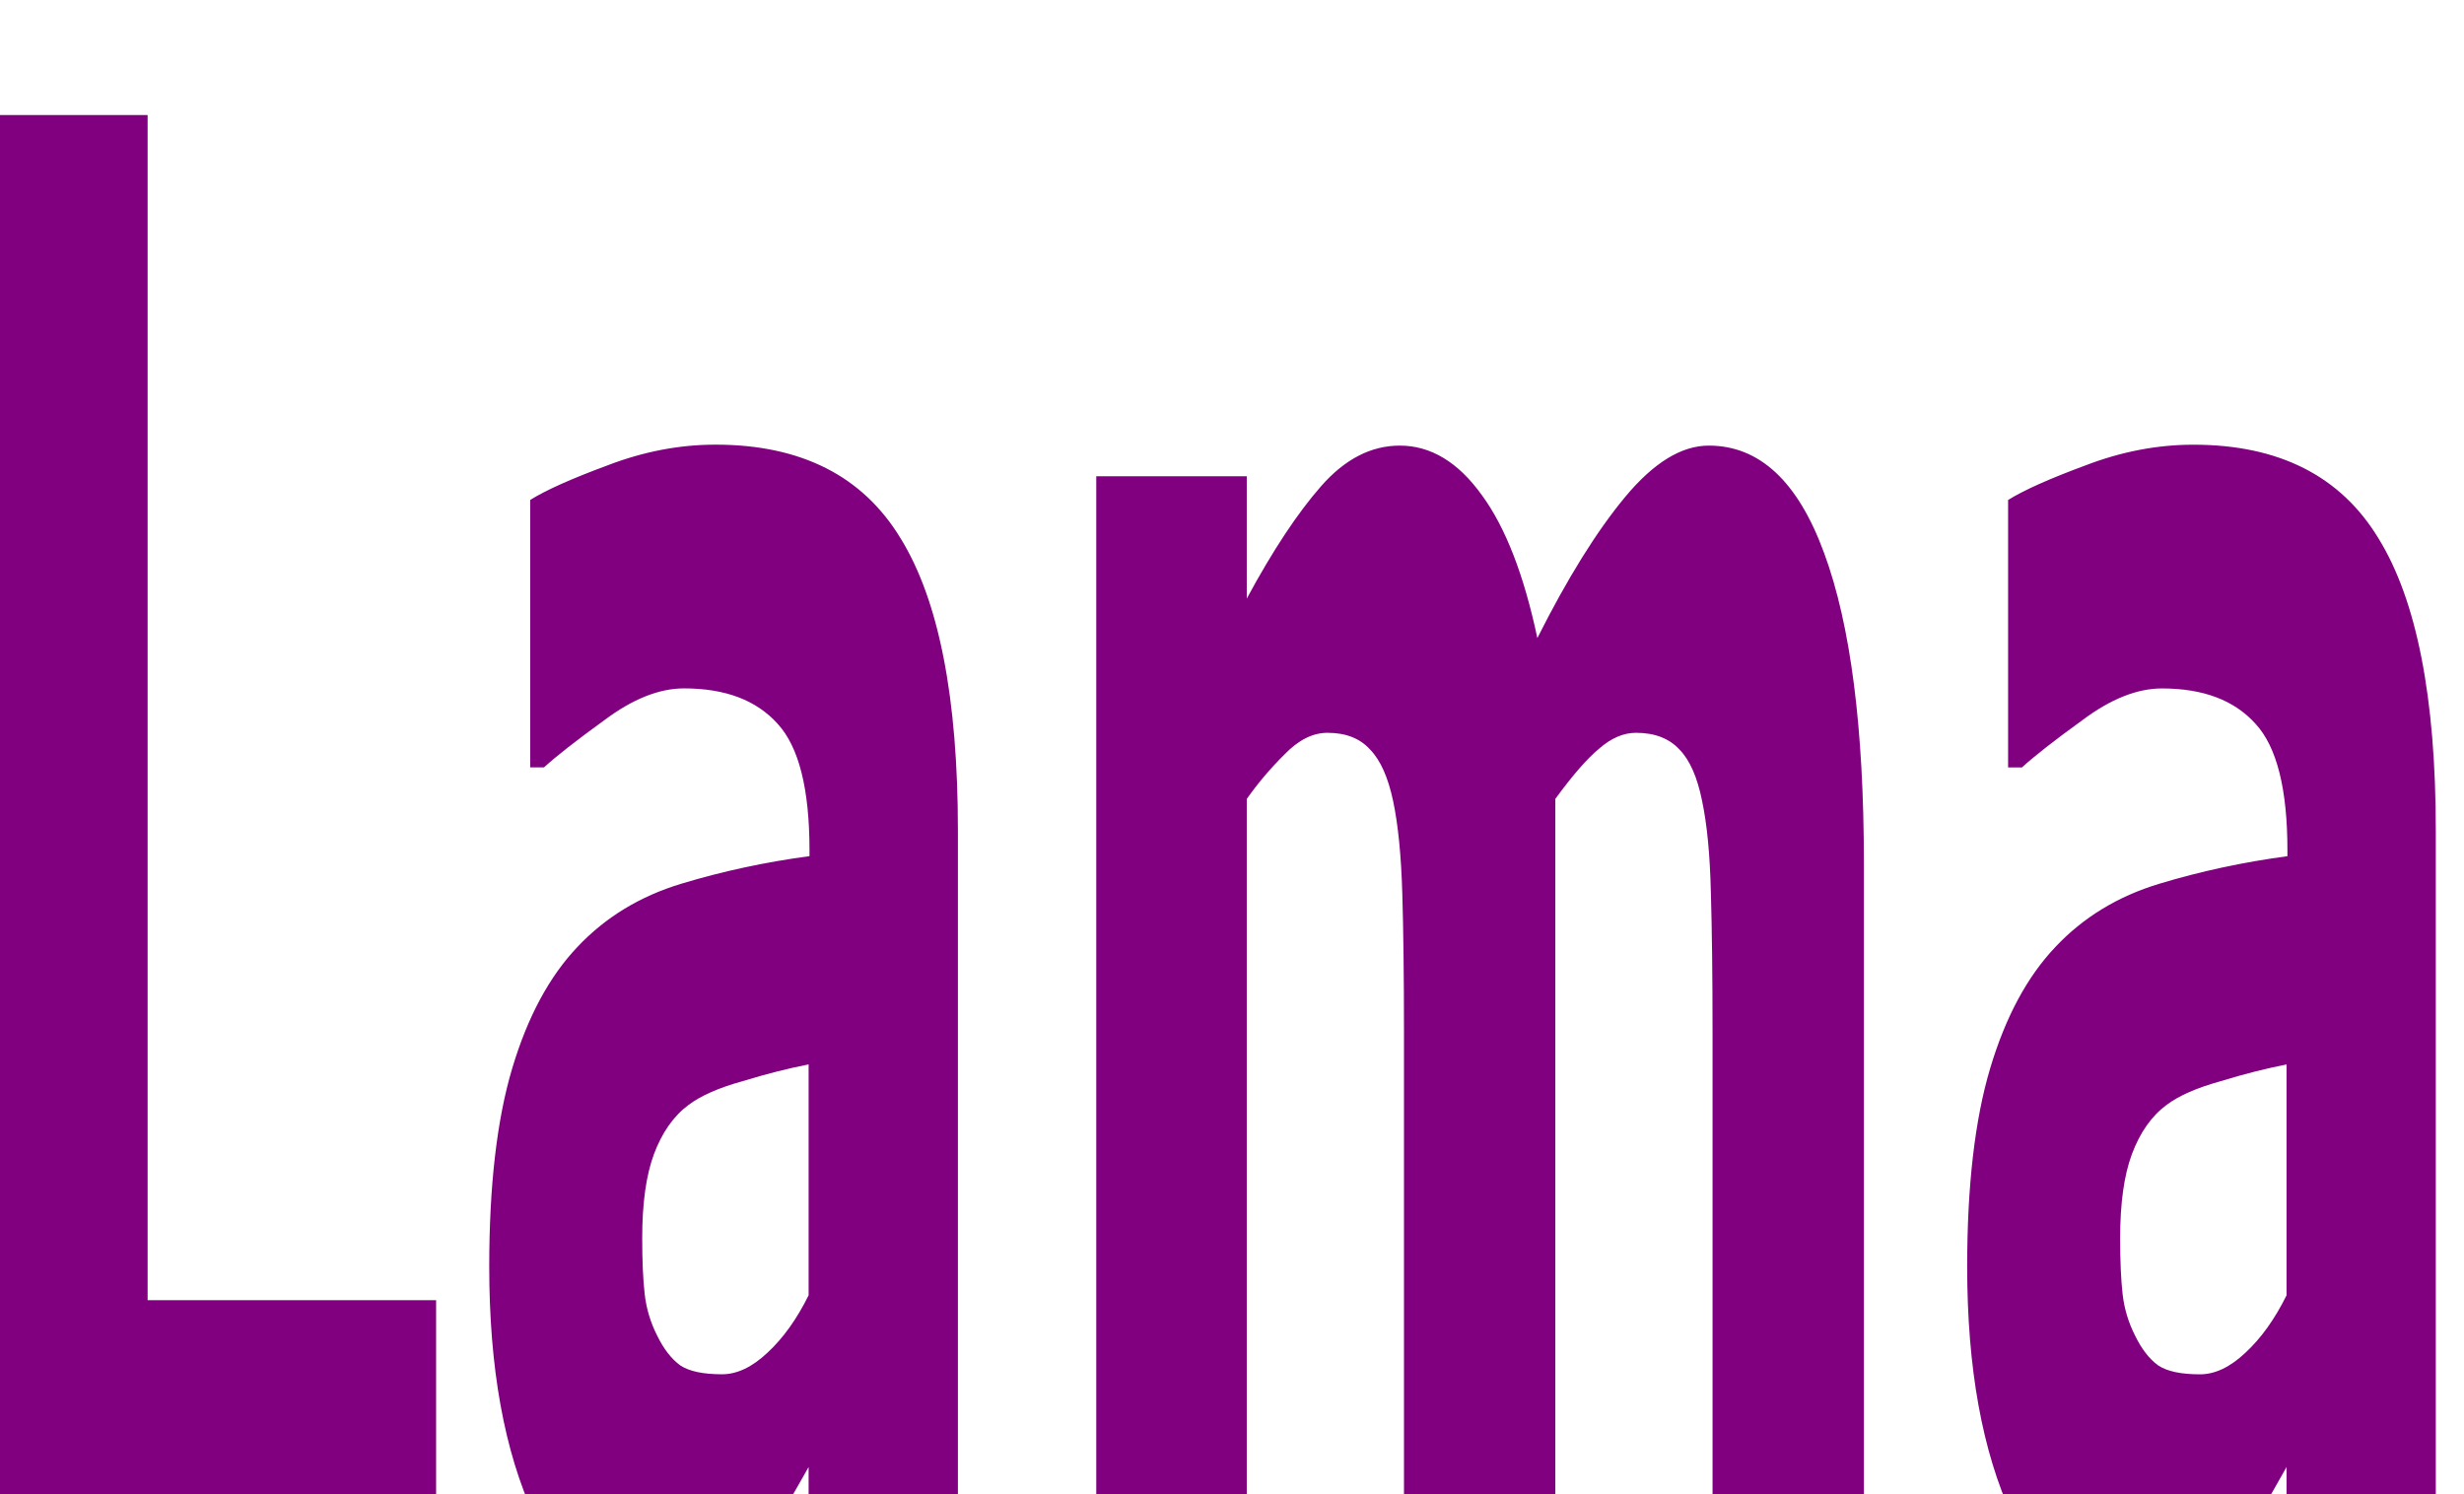 <?xml version="1.0" encoding="UTF-8" standalone="no"?>
<!-- Created with Inkscape (http://www.inkscape.org/) -->

<svg
   xmlns:dc="http://purl.org/dc/elements/1.1/"
   xmlns:cc="http://creativecommons.org/ns#"
   xmlns:rdf="http://www.w3.org/1999/02/22-rdf-syntax-ns#"
   xmlns:svg="http://www.w3.org/2000/svg"
   xmlns="http://www.w3.org/2000/svg"
   xmlns:sodipodi="http://sodipodi.sourceforge.net/DTD/sodipodi-0.dtd"
   xmlns:inkscape="http://www.inkscape.org/namespaces/inkscape"
   width="6.799mm"
   height="4.124mm"
   viewBox="0 0 6.718 4.259"
   version="1.1"
   id="svg107"
   inkscape:version="0.92.5 (2060ec1f9f, 2020-04-08)"
   sodipodi:docname="lama.svg">
  <defs
     id="defs101" />
  <sodipodi:namedview
     id="base"
     pagecolor="#ffffff"
     bordercolor="#666666"
     borderopacity="1.0"
     inkscape:pageopacity="0.0"
     inkscape:pageshadow="2"
     inkscape:zoom="1.4"
     inkscape:cx="41.860003"
     inkscape:cy="9.408376"
     inkscape:document-units="mm"
     inkscape:current-layer="layer1"
     showgrid="false"
     inkscape:window-width="1366"
     inkscape:window-height="704"
     inkscape:window-x="0"
     inkscape:window-y="27"
     inkscape:window-maximized="1" />
  <g
     inkscape:label="Layer 1"
     inkscape:groupmode="layer"
     id="layer1"
     transform="translate(-24.573,-196.907)">
    <g
       aria-label="Lama"
       transform="matrix(0.061,0,0,0.144,19.278,92.125)"
       style="font-style:normal;font-variant:normal;font-weight:bold;font-stretch:normal;font-size:40px;line-height:1.25;font-family:Verdana;-inkscape-font-specification:'Verdana, Bold';font-variant-ligatures:normal;font-variant-caps:normal;font-variant-numeric:normal;font-feature-settings:normal;text-align:start;letter-spacing:0px;word-spacing:0px;writing-mode:lr-tb;text-anchor:start;fill:#800080;fill-opacity:1;stroke:none"
       id="flowRoot109">
      <path
         id="path25"
         d="m 191.133,753.29 v -4.57 q -1.426,0.117 -3.086,0.332 -1.66,0.195 -2.52,0.469 -1.055,0.332 -1.621,0.977 -0.547,0.625 -0.547,1.66 0,0.684 0.117,1.113 0.117,0.43 0.586,0.82 0.449,0.391 1.074,0.586 0.625,0.176 1.953,0.176 1.055,0 2.129,-0.43 1.094,-0.43 1.914,-1.133 z m 0,3.398 q -0.566,0.43 -1.406,1.035 -0.84,0.605 -1.582,0.957 -1.035,0.469 -2.148,0.684 -1.113,0.234 -2.441,0.234 -3.125,0 -5.234,-1.934 -2.109,-1.934 -2.109,-4.941 0,-2.402 1.074,-3.926 1.074,-1.523 3.047,-2.402 1.953,-0.879 4.844,-1.25 2.891,-0.371 5.996,-0.547 v -0.117 q 0,-1.816 -1.484,-2.5 -1.484,-0.703 -4.375,-0.703 -1.738,0 -3.711,0.625 -1.973,0.605 -2.832,0.938 H 178.125 v -5.293 q 1.113,-0.293 3.613,-0.684 2.52,-0.41 5.039,-0.41 5.996,0 8.652,1.855 2.676,1.836 2.676,5.781 v 14.922 h -6.973 z m -34.16,-13.223 v 15.547 h -7.07 v -10.957 q 0,-1.602 -0.078,-2.715 -0.078,-1.133 -0.43,-1.836 -0.352,-0.703 -1.074,-1.016 -0.703,-0.332 -1.992,-0.332 -1.035,0 -2.012,0.43 -0.977,0.41 -1.758,0.879 v 15.547 h -7.031 v -21.934 h 7.031 v 2.422 q 1.816,-1.426 3.477,-2.227 1.66,-0.801 3.672,-0.801 2.168,0 3.828,0.977 1.66,0.957 2.598,2.832 2.109,-1.777 4.102,-2.793 1.992,-1.016 3.906,-1.016 3.555,0 5.391,2.129 1.855,2.129 1.855,6.133 v 14.277 h -7.07 v -10.957 q 0,-1.621 -0.078,-2.734 -0.059,-1.113 -0.41,-1.816 -0.332,-0.703 -1.055,-1.016 -0.723,-0.332 -2.031,-0.332 -0.879,0 -1.719,0.312 -0.84,0.293 -2.051,0.996 z m -34.883,9.824 v -4.57 q -1.426,0.117 -3.086,0.332 -1.66,0.195 -2.52,0.469 -1.055,0.332 -1.621,0.977 -0.547,0.625 -0.547,1.66 0,0.684 0.117,1.113 0.117,0.43 0.586,0.82 0.449,0.391 1.074,0.586 0.625,0.176 1.953,0.176 1.055,0 2.129,-0.43 1.094,-0.43 1.914,-1.133 z m 0,3.398 q -0.566,0.43 -1.406,1.035 -0.84,0.605 -1.582,0.957 -1.035,0.469 -2.148,0.684 -1.113,0.234 -2.441,0.234 -3.125,0 -5.234,-1.934 -2.109,-1.934 -2.109,-4.941 0,-2.402 1.074,-3.926 1.074,-1.523 3.047,-2.402 1.953,-0.879 4.844,-1.25 2.891,-0.371 5.996,-0.547 v -0.117 q 0,-1.816 -1.484,-2.5 -1.484,-0.703 -4.375,-0.703 -1.738,0 -3.711,0.625 -1.973,0.605 -2.832,0.938 h -0.645 v -5.293 q 1.113,-0.293 3.613,-0.684 2.52,-0.41 5.039,-0.41 5.996,0 8.652,1.855 2.676,1.836 2.676,5.781 v 14.922 h -6.973 z m -17.402,2.324 H 83.711 v -29.082 h 7.5 v 23.457 H 104.688 Z"
         inkscape:connector-curvature="0" />
    </g>
  </g>
</svg>
